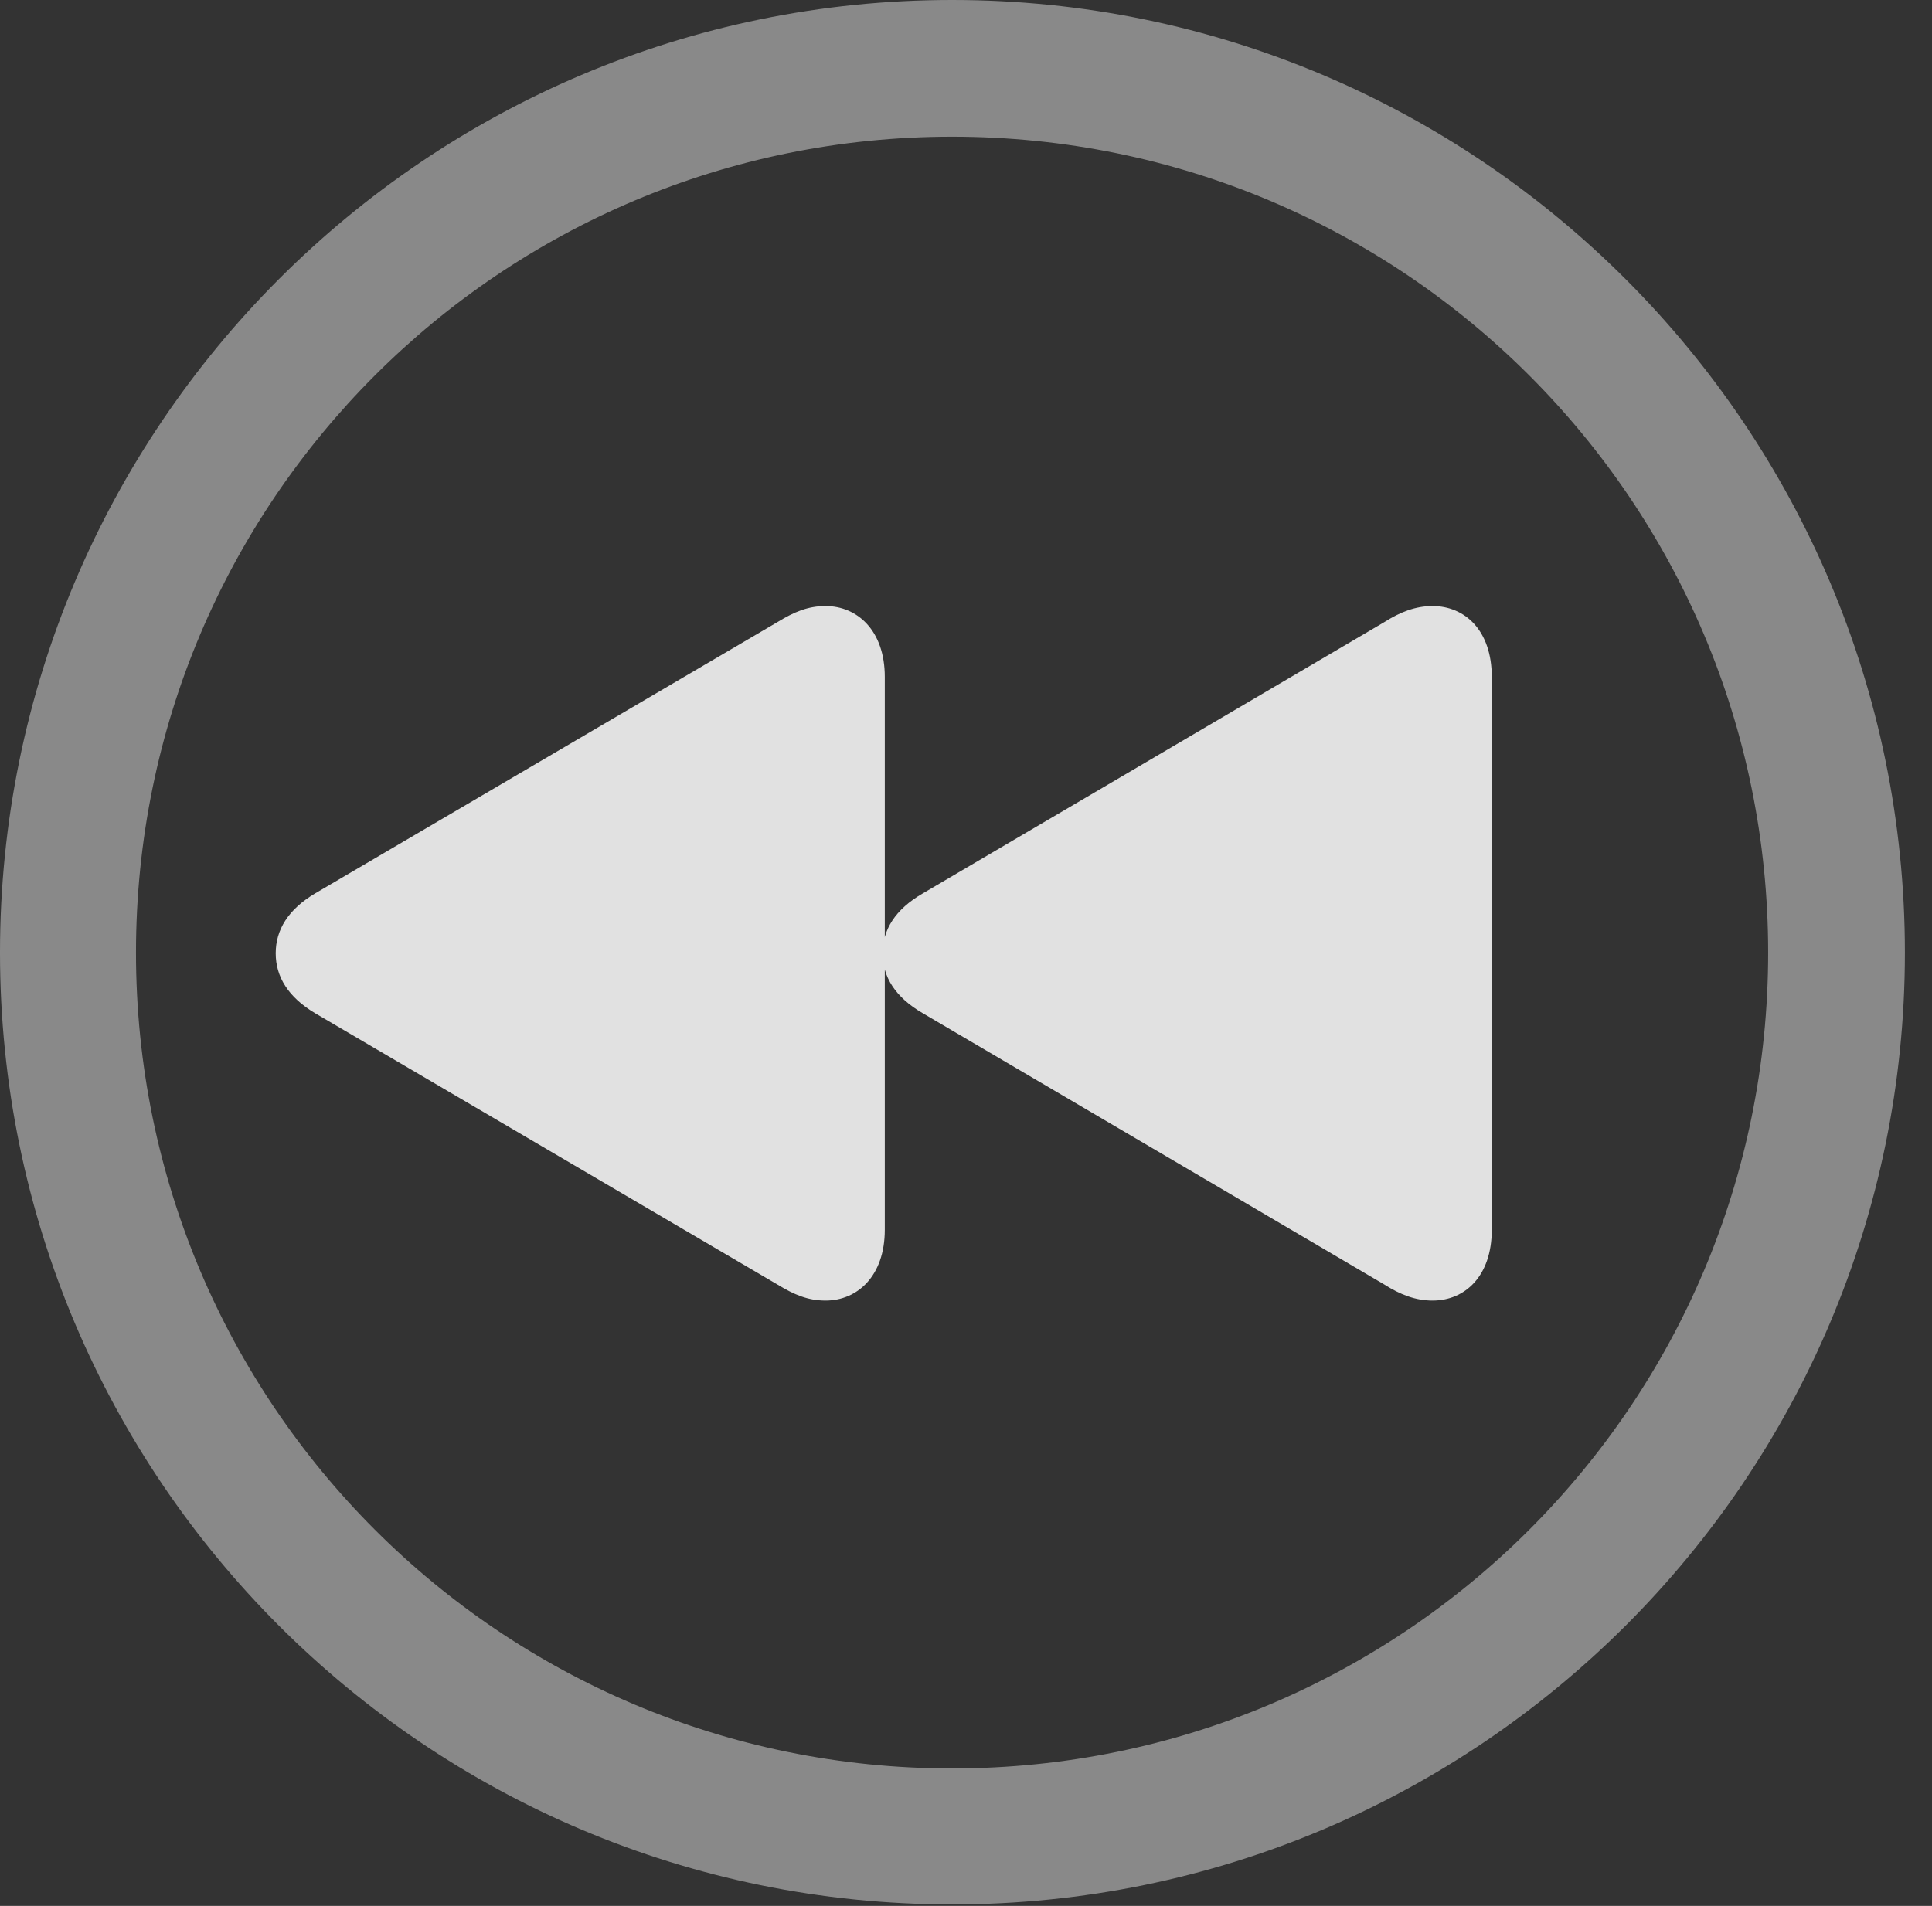 <?xml version="1.0" encoding="UTF-8"?>
<!--Generator: Apple Native CoreSVG 341-->
<!DOCTYPE svg
PUBLIC "-//W3C//DTD SVG 1.1//EN"
       "http://www.w3.org/Graphics/SVG/1.1/DTD/svg11.dtd">
<svg version="1.1" xmlns="http://www.w3.org/2000/svg" xmlns:xlink="http://www.w3.org/1999/xlink" viewBox="0 0 25.801 25.459">
 <rect x="0" y="0" width="25.801" height="25.459" fill="#333333" stroke="none"/>
 <g>
  <rect height="25.459" opacity="0" width="25.801" x="0" y="0"/>
  <path d="M12.715 25.439C19.736 25.439 25.439 19.746 25.439 12.725C25.439 5.703 19.736 0 12.715 0C5.693 0 0 5.703 0 12.725C0 19.746 5.693 25.439 12.715 25.439ZM12.715 23.623C6.689 23.623 1.816 18.75 1.816 12.725C1.816 6.699 6.689 1.826 12.715 1.826C18.74 1.826 23.613 6.699 23.613 12.725C23.613 18.75 18.74 23.623 12.715 23.623Z" fill="white" fill-opacity="0.425"/>
  <path d="M11.025 17.373C11.445 17.373 11.816 17.051 11.816 16.426L11.816 9.043C11.816 8.418 11.445 8.096 11.025 8.096C10.791 8.096 10.605 8.174 10.381 8.311L4.209 11.934C3.848 12.148 3.682 12.422 3.682 12.734C3.682 13.047 3.848 13.32 4.209 13.535L10.381 17.158C10.605 17.295 10.791 17.373 11.025 17.373ZM19.131 17.373C19.561 17.373 19.922 17.051 19.922 16.426L19.922 9.043C19.922 8.418 19.561 8.096 19.131 8.096C18.906 8.096 18.701 8.174 18.486 8.311L12.324 11.934C11.953 12.148 11.787 12.422 11.787 12.734C11.787 13.047 11.953 13.32 12.324 13.535L18.486 17.158C18.701 17.295 18.906 17.373 19.131 17.373Z" fill="white" fill-opacity="0.85"/>
 </g>
</svg>
